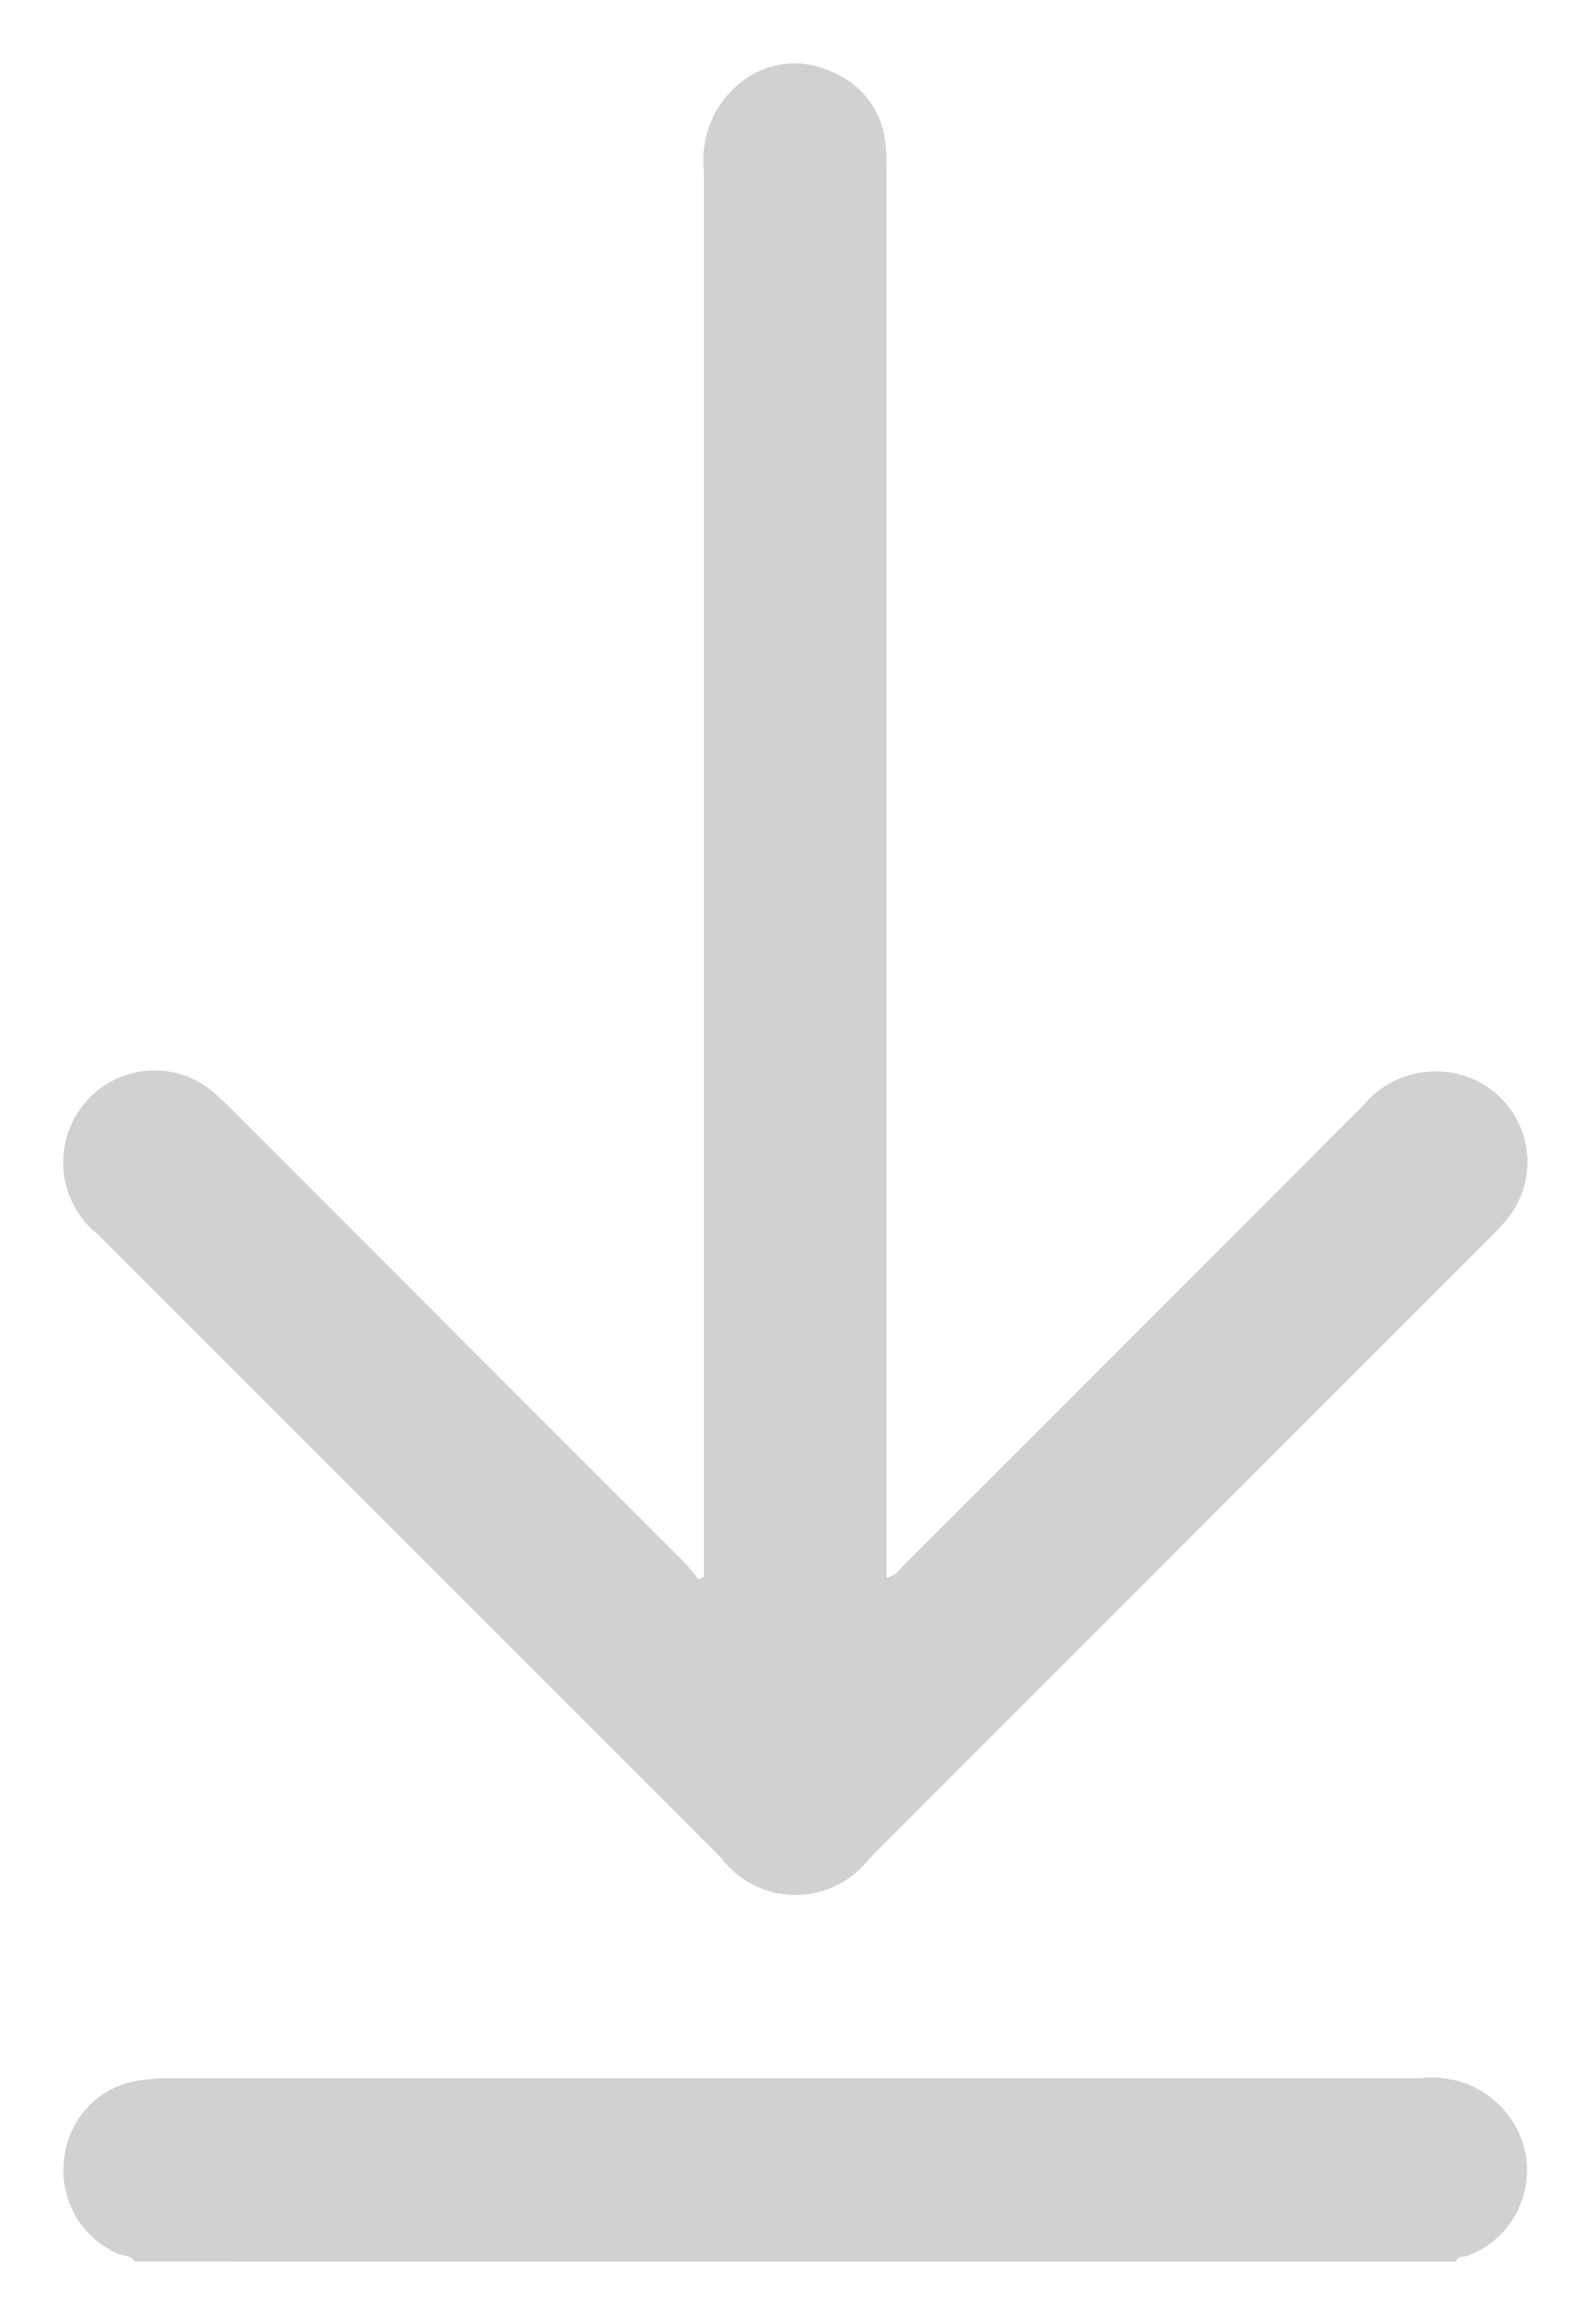 <svg xmlns="http://www.w3.org/2000/svg" width="12.663" height="18.495" viewBox="0 0 12.663 18.495">
  <g id="Group_17689" data-name="Group 17689" transform="translate(-140.089 545.581)">
    <path id="Path_47465" data-name="Path 47465" d="M141.236-168.166c-.028-.053-.088-.042-.132-.062a.721.721,0,0,1-.424-.762.7.7,0,0,1,.61-.618,1.511,1.511,0,0,1,.221-.016h9.97a.756.756,0,0,1,.822.568.727.727,0,0,1-.447.843c-.034.014-.083,0-.1.049Z" transform="translate(-0.079 -359.42)" fill="#d1d1d1" stroke="rgba(0,0,0,0)" stroke-width="1"/>
    <path id="Path_47466" data-name="Path 47466" d="M145.691-533.034v-.183q0-5.507,0-11.013a.785.785,0,0,1,.277-.681.686.686,0,0,1,.738-.1.687.687,0,0,1,.433.6c.007.079.006.159.006.239q0,5.472,0,10.945v.2c.076-.014.108-.07.149-.111q1.824-1.822,3.645-3.647a.749.749,0,0,1,.784-.241.719.719,0,0,1,.367,1.139,1.819,1.819,0,0,1-.15.163l-4.926,4.926a.742.742,0,0,1-1.186,0l-4.962-4.962a.733.733,0,0,1-.01-1.135.72.72,0,0,1,.925,0c.057.047.109.1.162.152l3.585,3.587c.044.044.081.094.121.142Z" transform="translate(0 0)" fill="#d1d1d1" stroke="rgba(0,0,0,0)" stroke-width="1"/>
  </g>
</svg>
